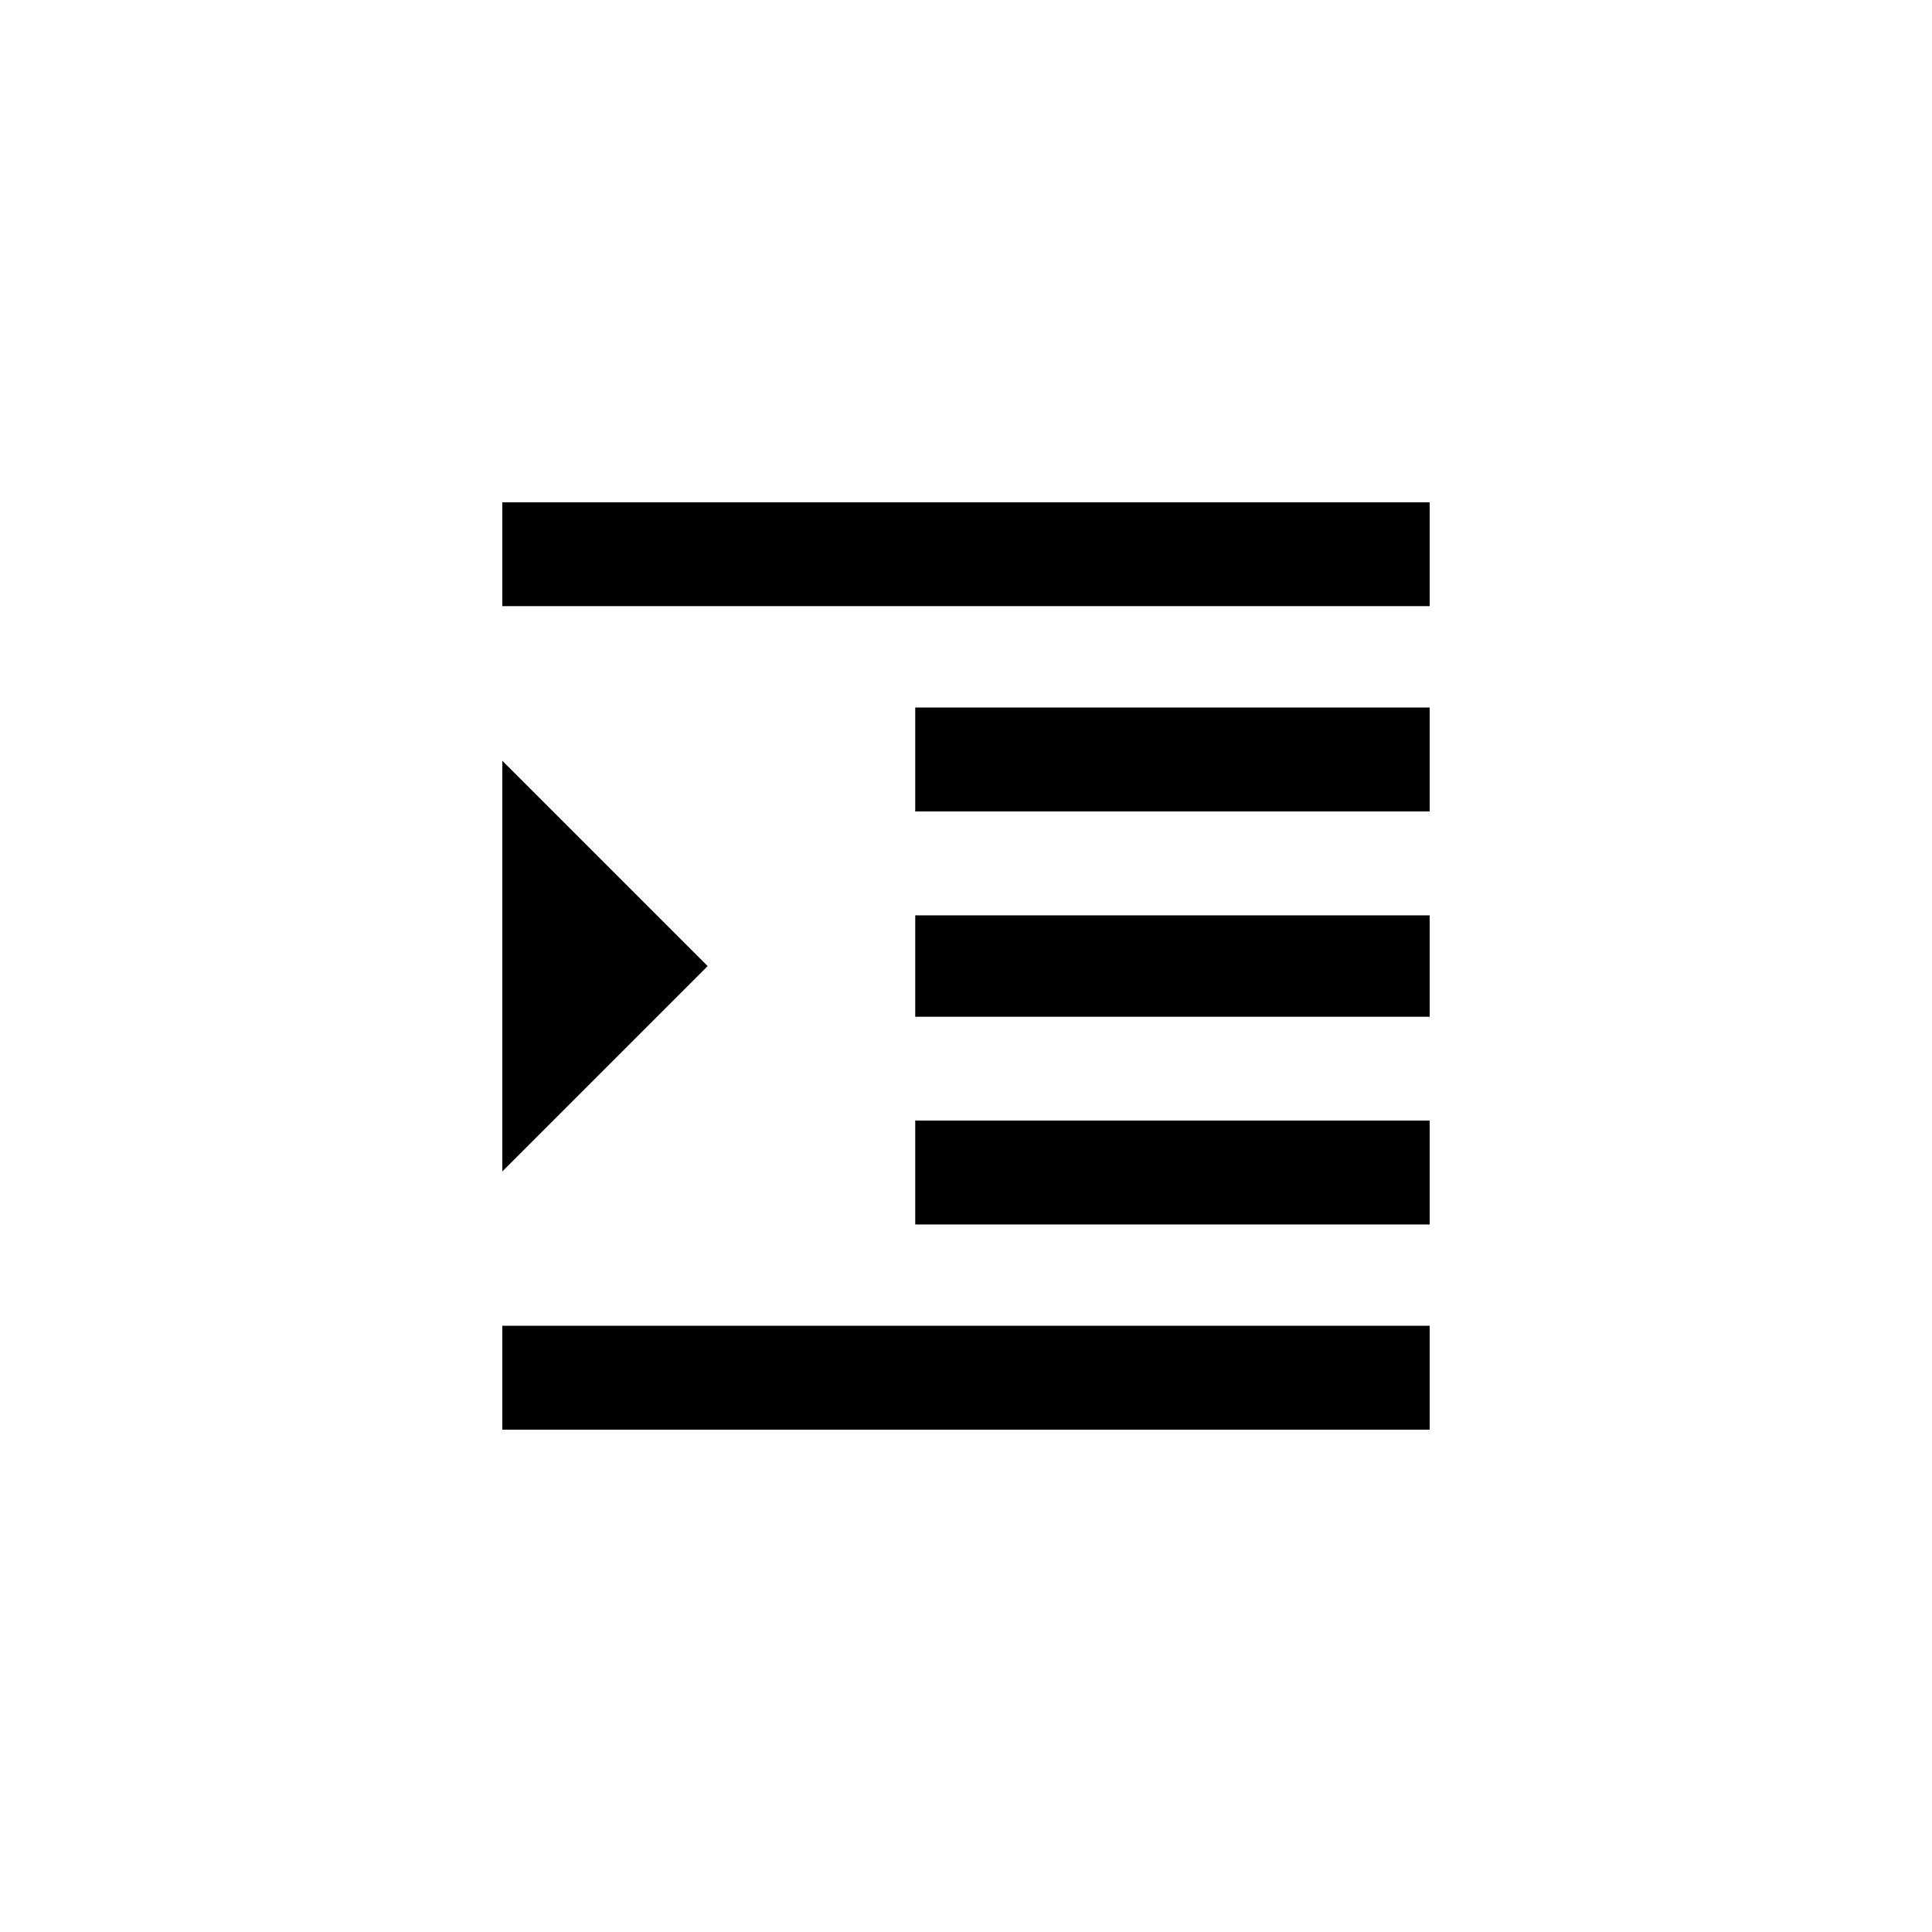 <!-- Generated by IcoMoon.io -->
<svg version="1.1" xmlns="http://www.w3.org/2000/svg" width="40" height="40" viewBox="0 0 40 40">
<title>mt-format_indent_increase</title>
<path d="M18.949 21.051v-2.1h10.651v2.1h-10.651zM18.949 16.8v-2.151h10.651v2.151h-10.651zM10.4 10.4h19.2v2.149h-19.2v-2.149zM18.949 25.351v-2.151h10.651v2.151h-10.651zM10.4 15.751l4.251 4.251-4.251 4.251v-8.5zM10.4 29.6v-2.151h19.2v2.151h-19.2z"></path>
</svg>
